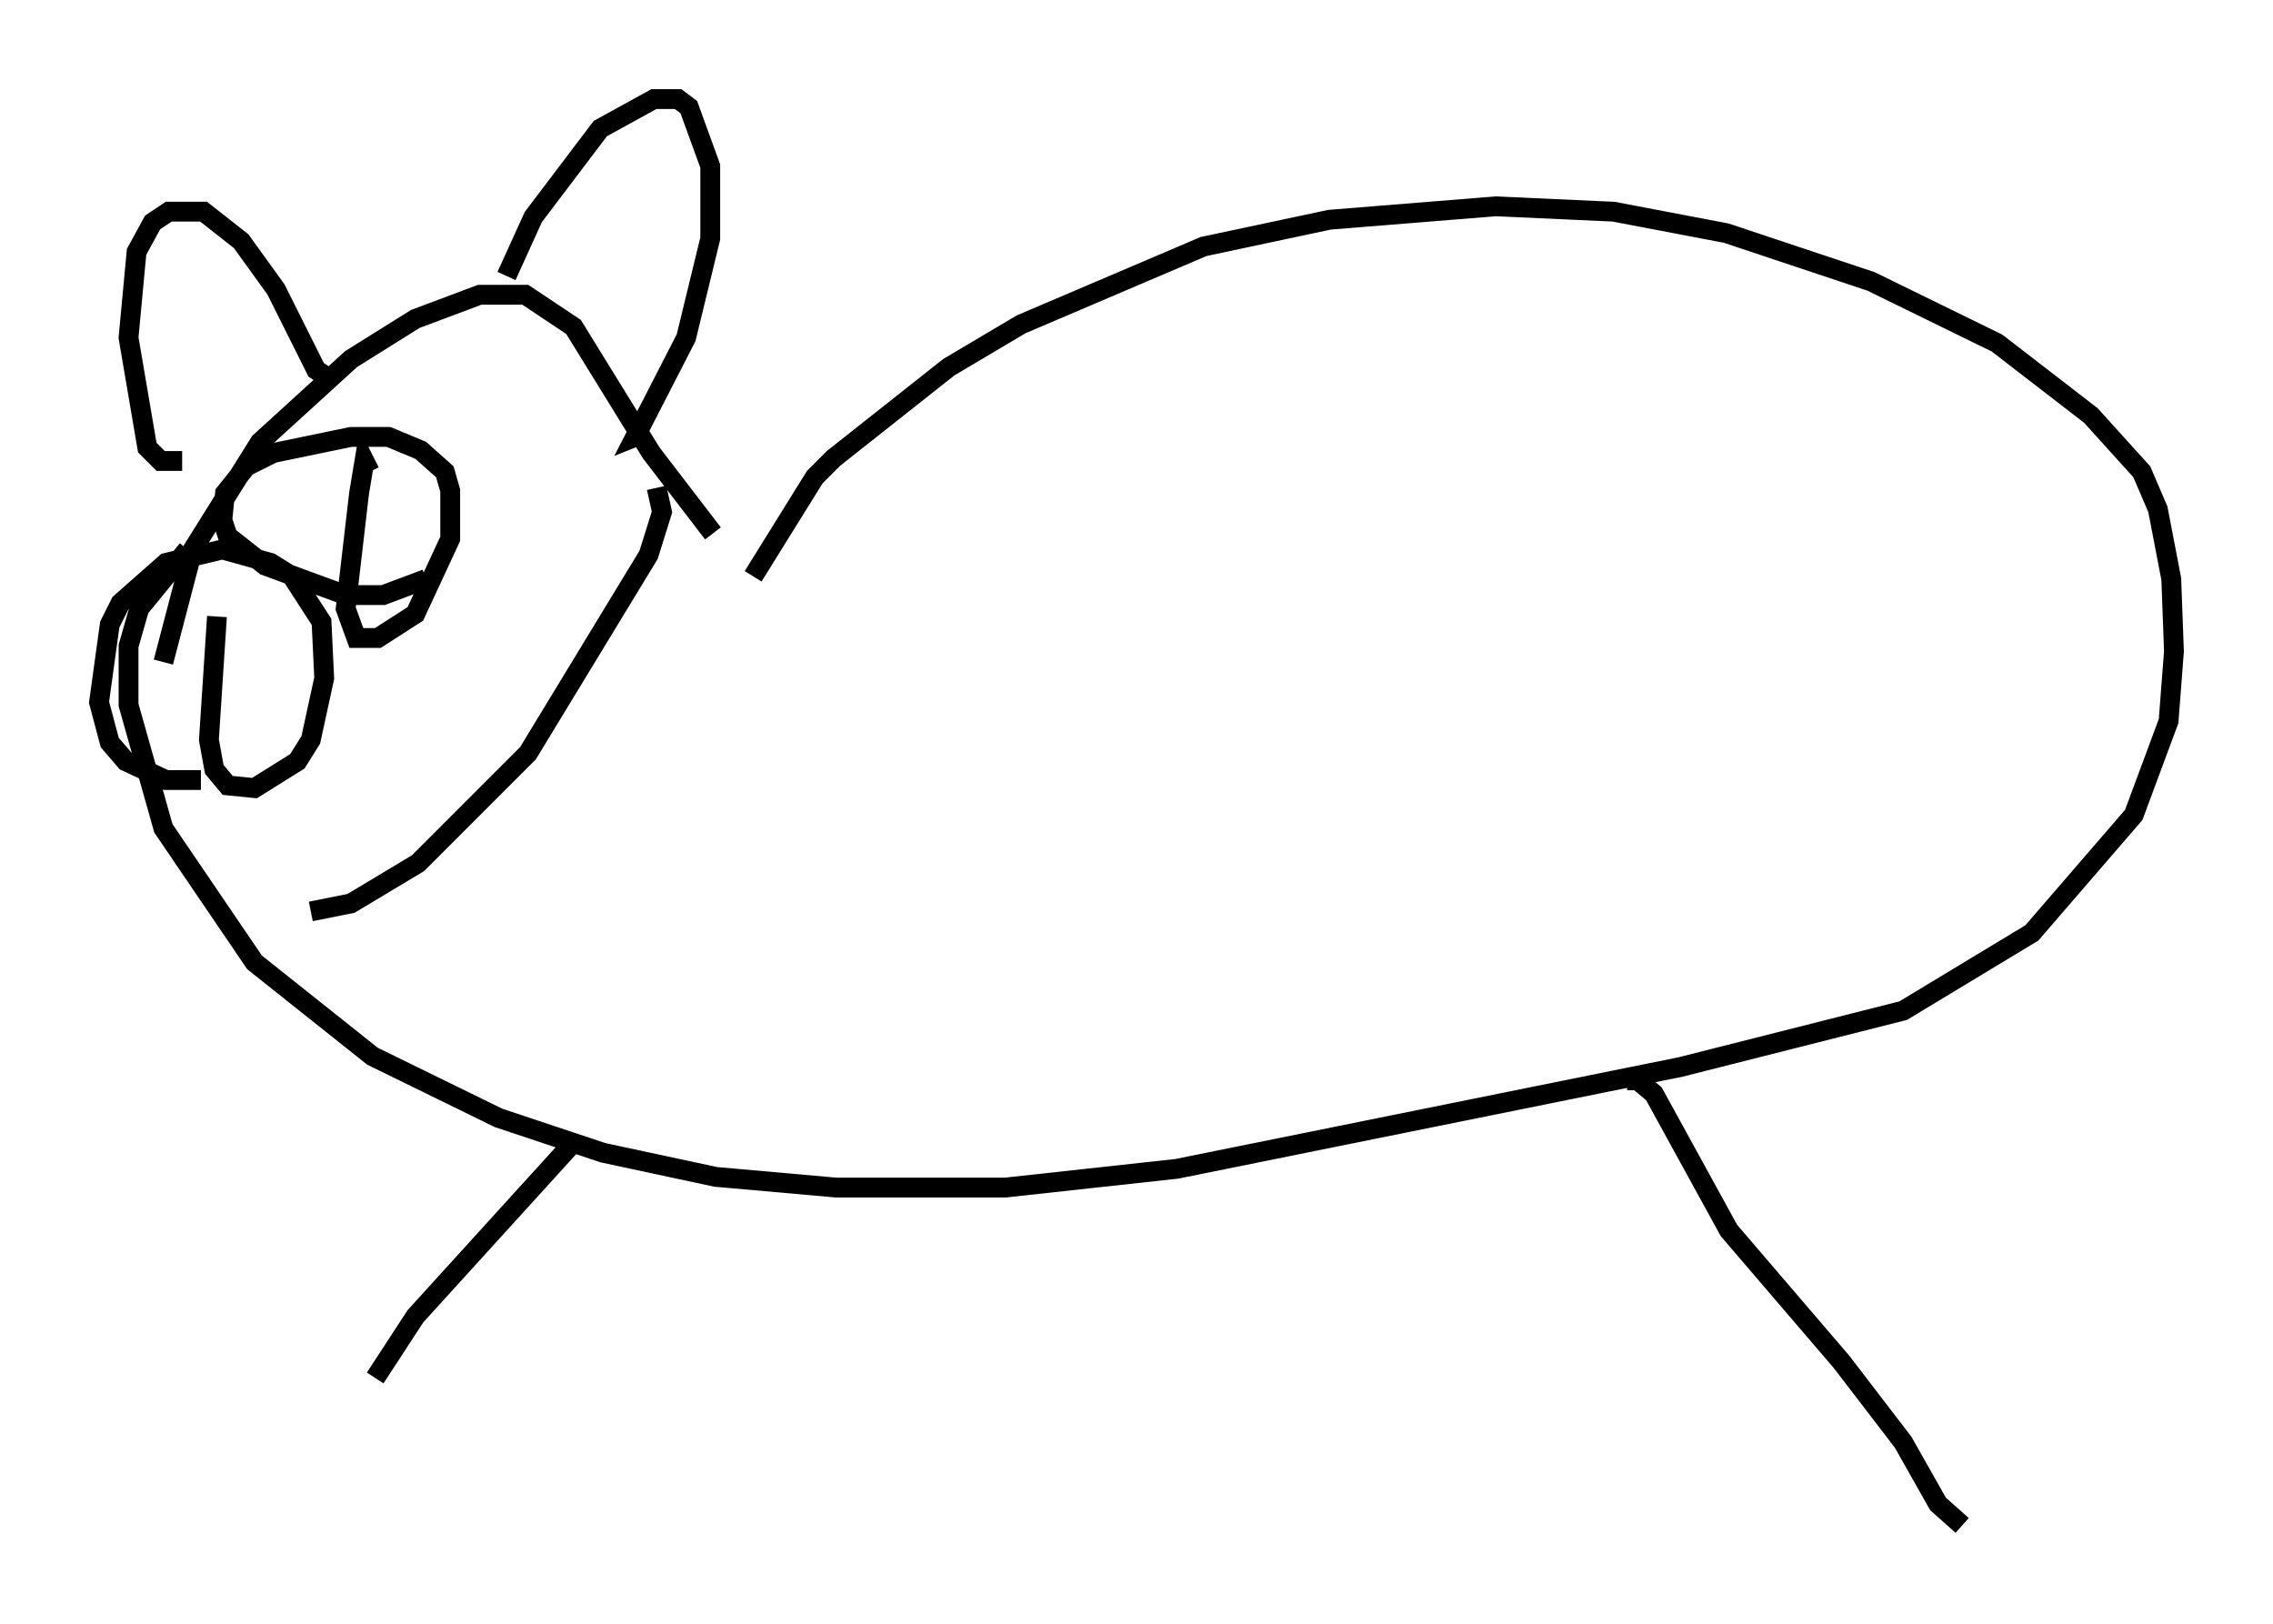 <?xml version="1.0" encoding="utf-8" ?>
<svg baseProfile="full" height="81.988" version="1.1" width="114.735" xmlns="http://www.w3.org/2000/svg" xmlns:ev="http://www.w3.org/2001/xml-events" xmlns:xlink="http://www.w3.org/1999/xlink"><defs /><rect fill="white" height="81.988" width="114.735" x="0" y="0" /><path d="M24.756, 16.502 m-0.812, 0.406 m-15.697, 16.509 l1.488, -5.683 3.383, -5.413 l4.601, -4.195 3.248, -2.03 l3.248, -1.218 2.3, 0.0 l2.436, 1.624 3.924, 6.36 l3.112, 4.059 m-26.793, -3.654 l-1.083, 0.0 -0.677, -0.677 l-0.947, -5.548 0.406, -4.33 l0.812, -1.488 0.812, -0.541 l1.759, 0.0 1.894, 1.488 l1.759, 2.436 2.03, 4.059 l0.812, 0.541 m8.796, -5.277 l1.353, -2.977 3.383, -4.465 l2.706, -1.488 1.218, 0.0 l0.541, 0.406 1.083, 2.977 l0.0, 3.654 -1.218, 5.007 l-2.571, 5.007 0.677, -0.271 m5.277, 7.307 l3.112, -5.007 0.947, -0.947 l5.819, -4.601 3.654, -2.165 l9.202, -3.924 6.36, -1.353 l8.39, -0.677 5.954, 0.271 l5.683, 1.083 7.307, 2.436 l6.36, 3.112 4.736, 3.654 l2.571, 2.842 0.812, 1.894 l0.677, 3.518 0.135, 3.654 l-0.271, 3.518 -1.759, 4.736 l-5.142, 5.954 -6.495, 3.924 l-11.231, 2.842 -25.44, 5.142 l-8.66, 0.947 -8.525, 0.0 l-6.089, -0.541 -5.683, -1.218 l-5.277, -1.759 -6.36, -3.112 l-5.954, -4.736 -4.601, -6.766 l-1.759, -6.225 0.0, -2.977 l0.541, -1.894 2.436, -2.977 m19.621, 29.77 l-8.119, 8.931 -2.03, 3.112 m63.193, -15.02 l0.541, 0.0 0.812, 0.677 l3.789, 6.901 5.683, 6.631 l3.112, 4.059 1.759, 3.112 l1.218, 1.083 m-80.378, -53.179 l-0.271, -0.541 -0.271, 1.624 l-0.677, 5.819 0.541, 1.488 l1.083, 0.0 1.894, -1.218 l1.759, -3.789 0.0, -2.436 l-0.271, -0.947 -1.218, -1.083 l-1.624, -0.677 -1.894, 0.0 l-3.924, 0.812 -1.353, 0.677 l-1.083, 1.353 -0.135, 1.353 l0.271, 0.812 1.894, 1.488 l4.059, 1.488 1.894, 0.0 l2.165, -0.812 m-10.555, 1.894 l-0.406, 6.225 0.271, 1.488 l0.677, 0.812 1.353, 0.135 l2.165, -1.353 0.677, -1.083 l0.677, -3.112 -0.135, -2.842 l-1.488, -2.3 -1.083, -0.677 l-2.436, -0.677 -2.842, 0.677 l-2.3, 2.03 -0.541, 1.083 l-0.541, 3.924 0.541, 2.03 l0.812, 0.947 2.03, 0.947 l1.759, 0.0 m5.548, 6.631 l2.03, -0.406 3.383, -2.03 l5.548, -5.548 6.089, -10.013 l0.677, -2.165 -0.271, -1.218 " fill="none" stroke="black" stroke-width="1" /></svg>